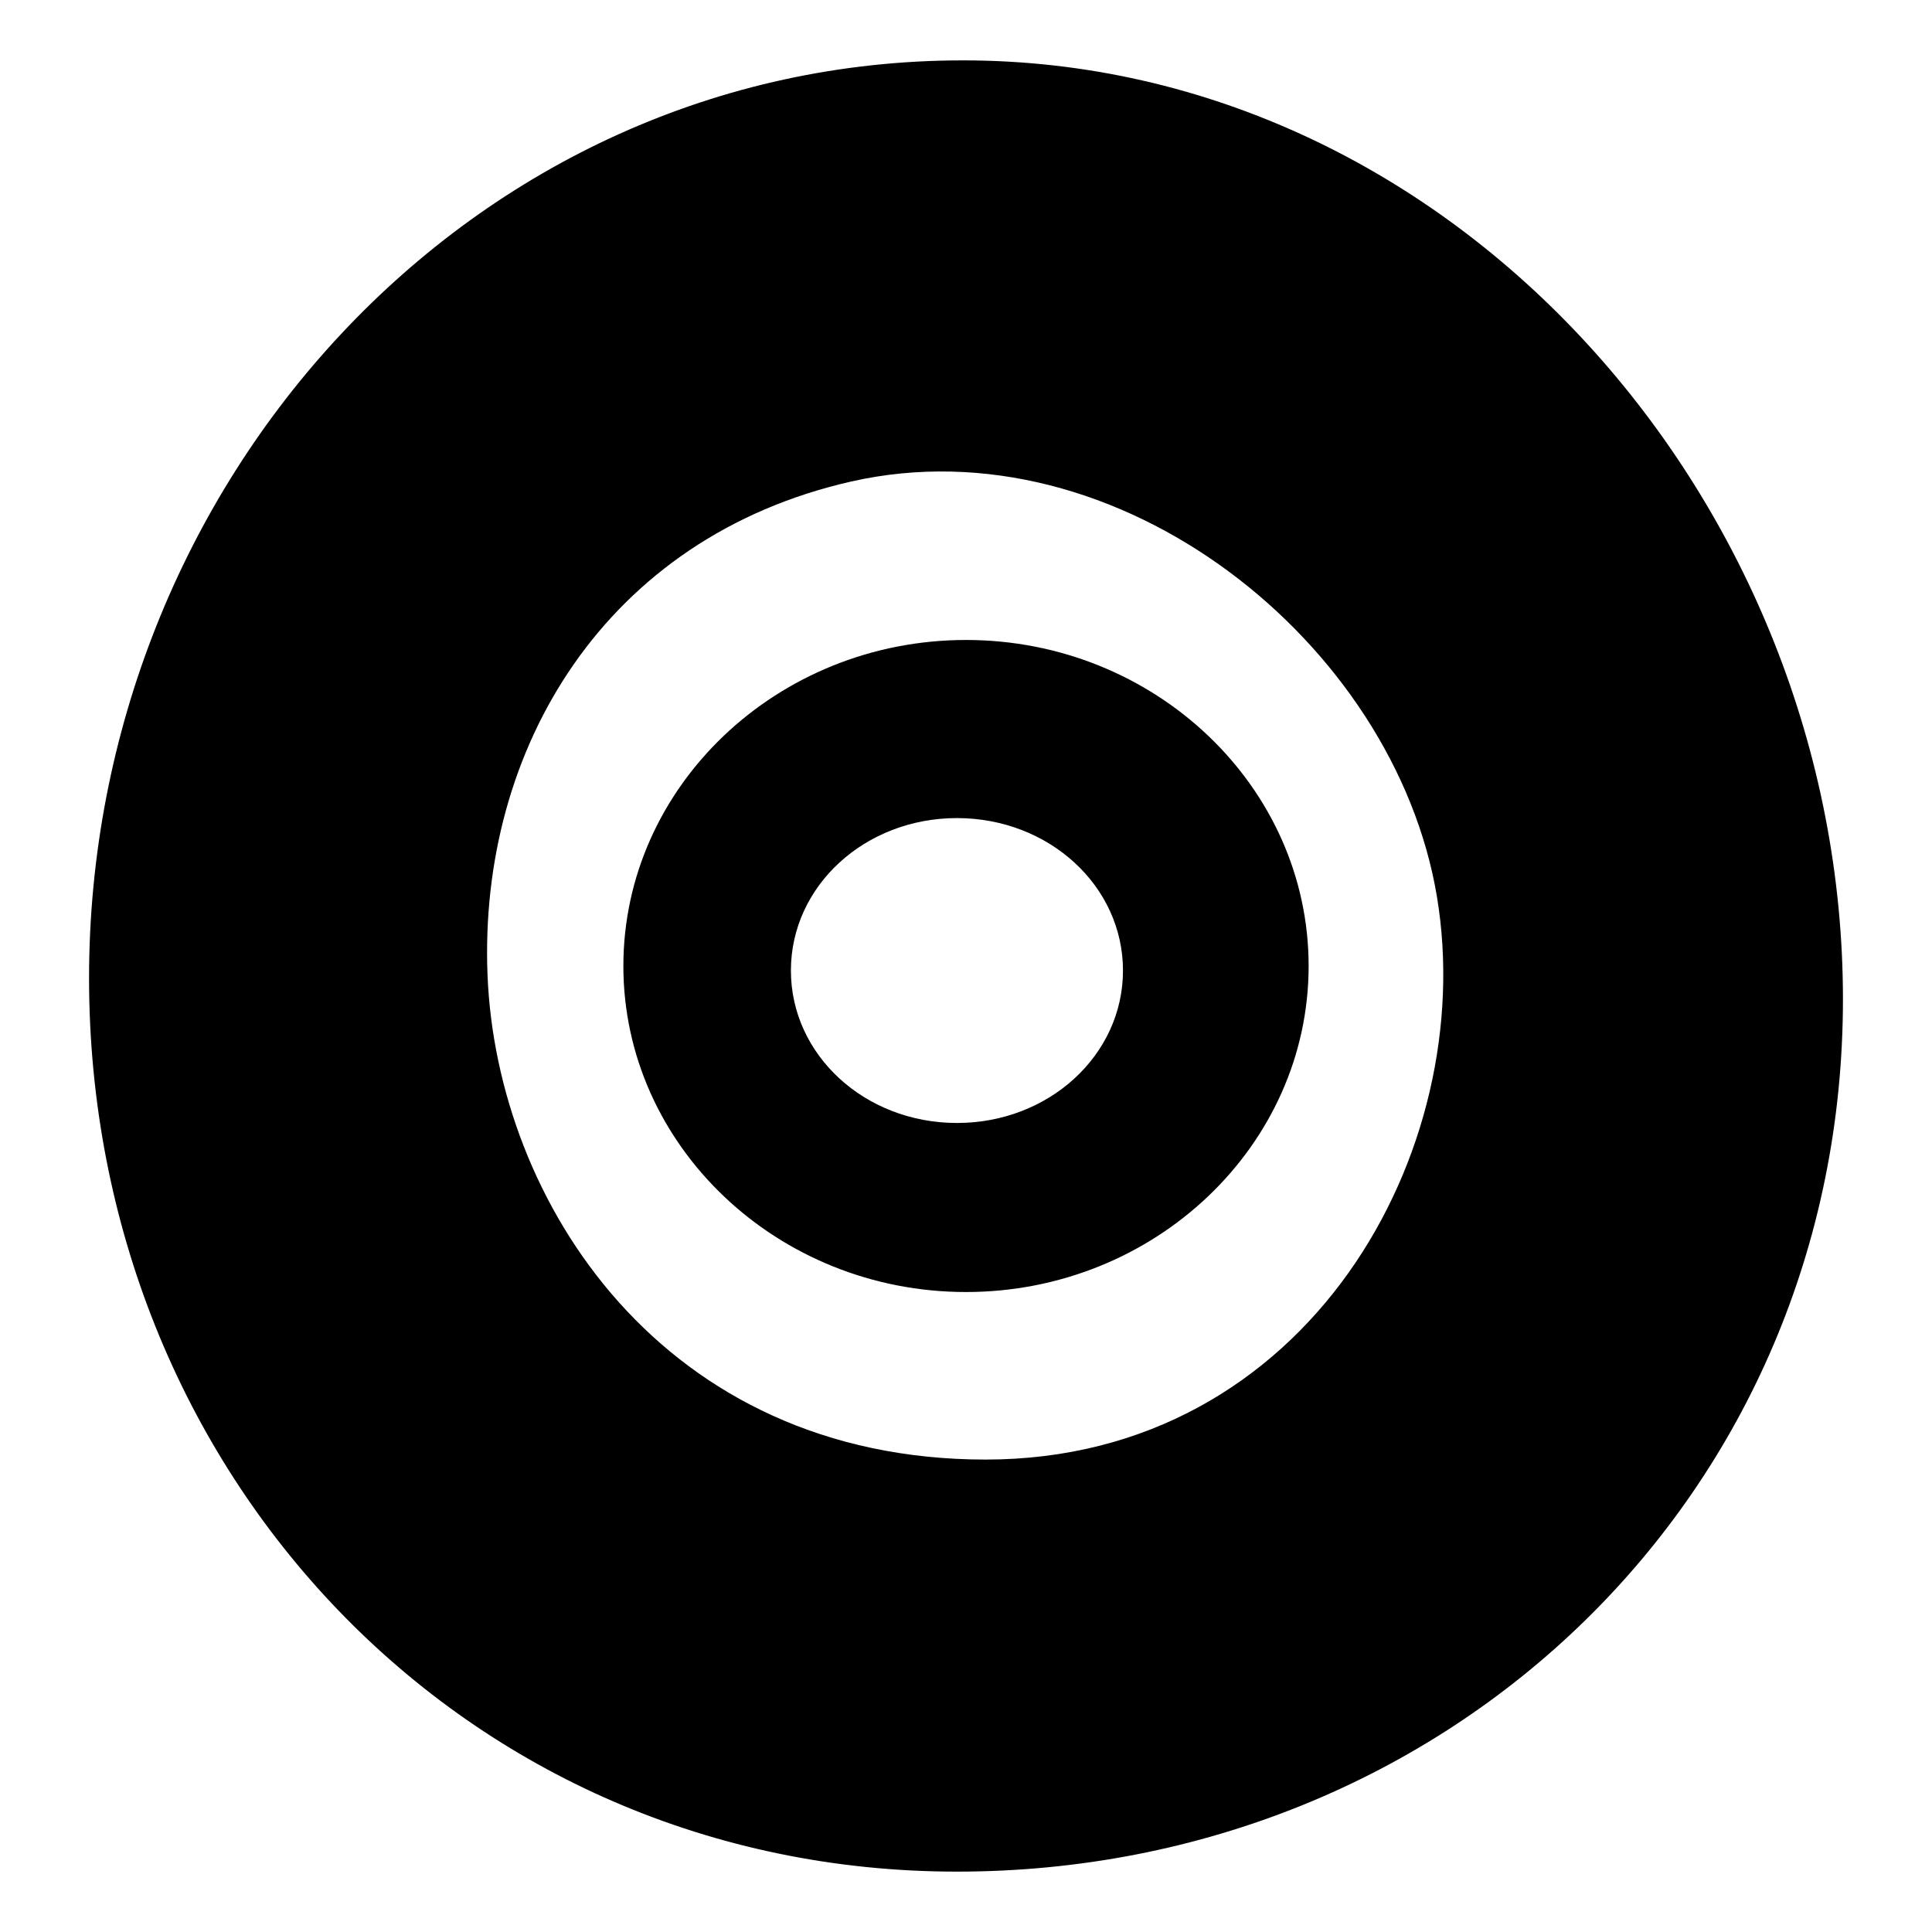 <svg width="128" height="128" xmlns="http://www.w3.org/2000/svg">
  <path d="M63.8,4C31.2,4,5.9,32,5.9,64.8S30.8,124,63.4,124s58.7-25,58.7-57.8C122.1,33.4,96.4,4,63.8,4z M65.3,96.7 c-21.4,0-32.4-17.1-33-32.1c-0.6-15,7.8-29,24.1-32.7c17.7-4,36,10.7,38.8,27.5C98,76.2,86.7,96.7,65.3,96.7z M64,42.4 c12.5,0,22.7,9.7,22.7,21.6S76.5,85.6,64,85.6S41.3,75.9,41.3,64S51.5,42.4,64,42.4z M52.4,64.3c0,5.6,4.9,10.1,11,10.1 s11-4.5,11-10.1s-4.9-10.1-11-10.1S52.4,58.7,52.4,64.3z"/>
</svg>